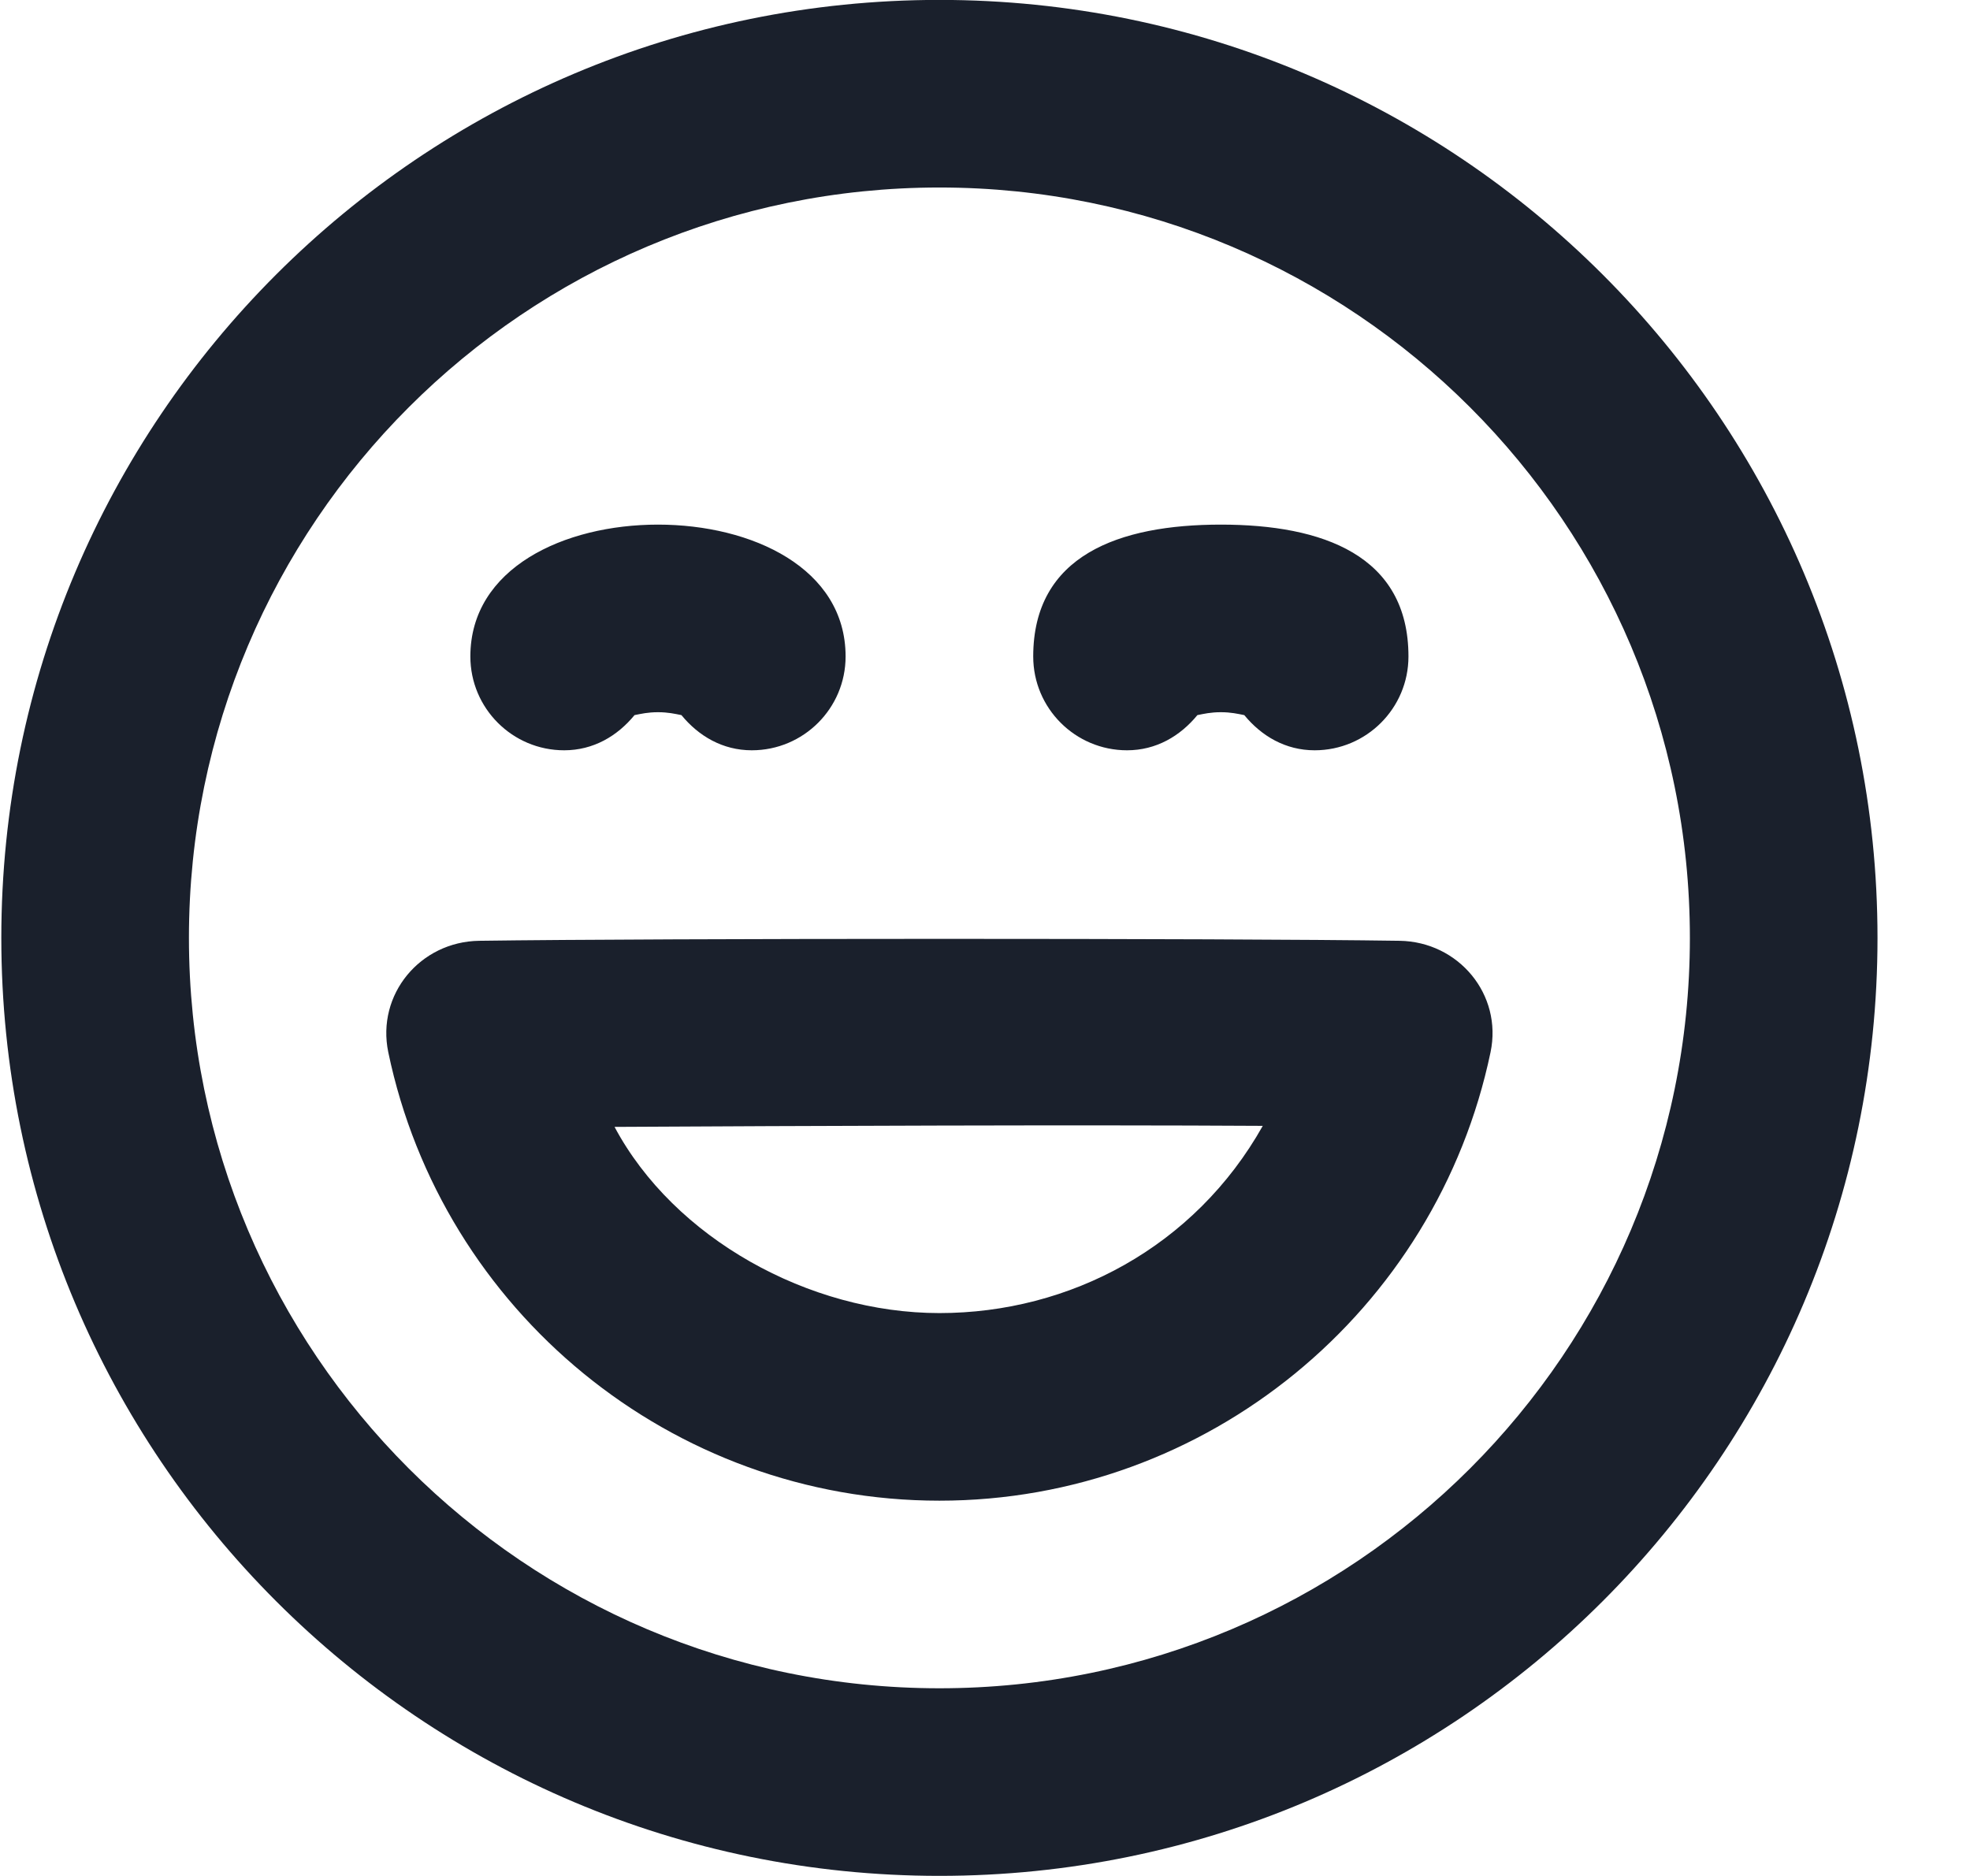 <svg width="21" height="20" viewBox="0 0 21 20" fill="none" xmlns="http://www.w3.org/2000/svg">
<path d="M10.014 -0.001C4.491 -0.001 0.014 4.476 0.014 9.999C0.014 15.522 4.491 19.999 10.014 19.999C15.537 19.999 20.014 15.522 20.014 9.999C20.014 4.476 15.537 -0.001 10.014 -0.001ZM10.014 1.999C14.432 1.999 18.014 5.581 18.014 9.999C18.014 14.417 14.432 17.999 10.014 17.999C5.596 17.999 2.014 14.417 2.014 9.999C2.014 5.581 5.596 1.999 10.014 1.999ZM7.014 5.593C6.014 5.593 5.014 6.056 5.014 6.999C5.014 7.551 5.462 7.999 6.014 7.999C6.325 7.999 6.581 7.847 6.764 7.624C6.834 7.61 6.906 7.593 7.014 7.593C7.122 7.593 7.194 7.61 7.264 7.624C7.447 7.847 7.703 7.999 8.014 7.999C8.566 7.999 9.014 7.551 9.014 6.999C9.014 6.056 8.014 5.593 7.014 5.593ZM13.014 5.593C11.928 5.593 11.014 5.921 11.014 6.999C11.014 7.551 11.462 7.999 12.014 7.999C12.325 7.999 12.581 7.847 12.764 7.624C12.834 7.61 12.906 7.593 13.014 7.593C13.122 7.593 13.194 7.61 13.264 7.624C13.447 7.847 13.703 7.999 14.014 7.999C14.566 7.999 15.014 7.551 15.014 6.999C15.014 5.921 14.1 5.593 13.014 5.593ZM5.108 10.03C4.479 10.039 4.011 10.602 4.139 11.218C4.715 13.979 7.159 15.999 10.014 15.999C12.868 15.999 15.312 13.977 15.889 11.218C16.018 10.603 15.549 10.04 14.92 10.03C13.046 10.002 7.044 10.003 5.108 10.03ZM6.551 12.014C8.556 12.003 11.482 11.991 13.461 12.003C12.736 13.293 11.405 13.999 10.014 13.999C8.622 13.999 7.184 13.2 6.551 12.014Z" fill="#1A202C"/>
</svg>
